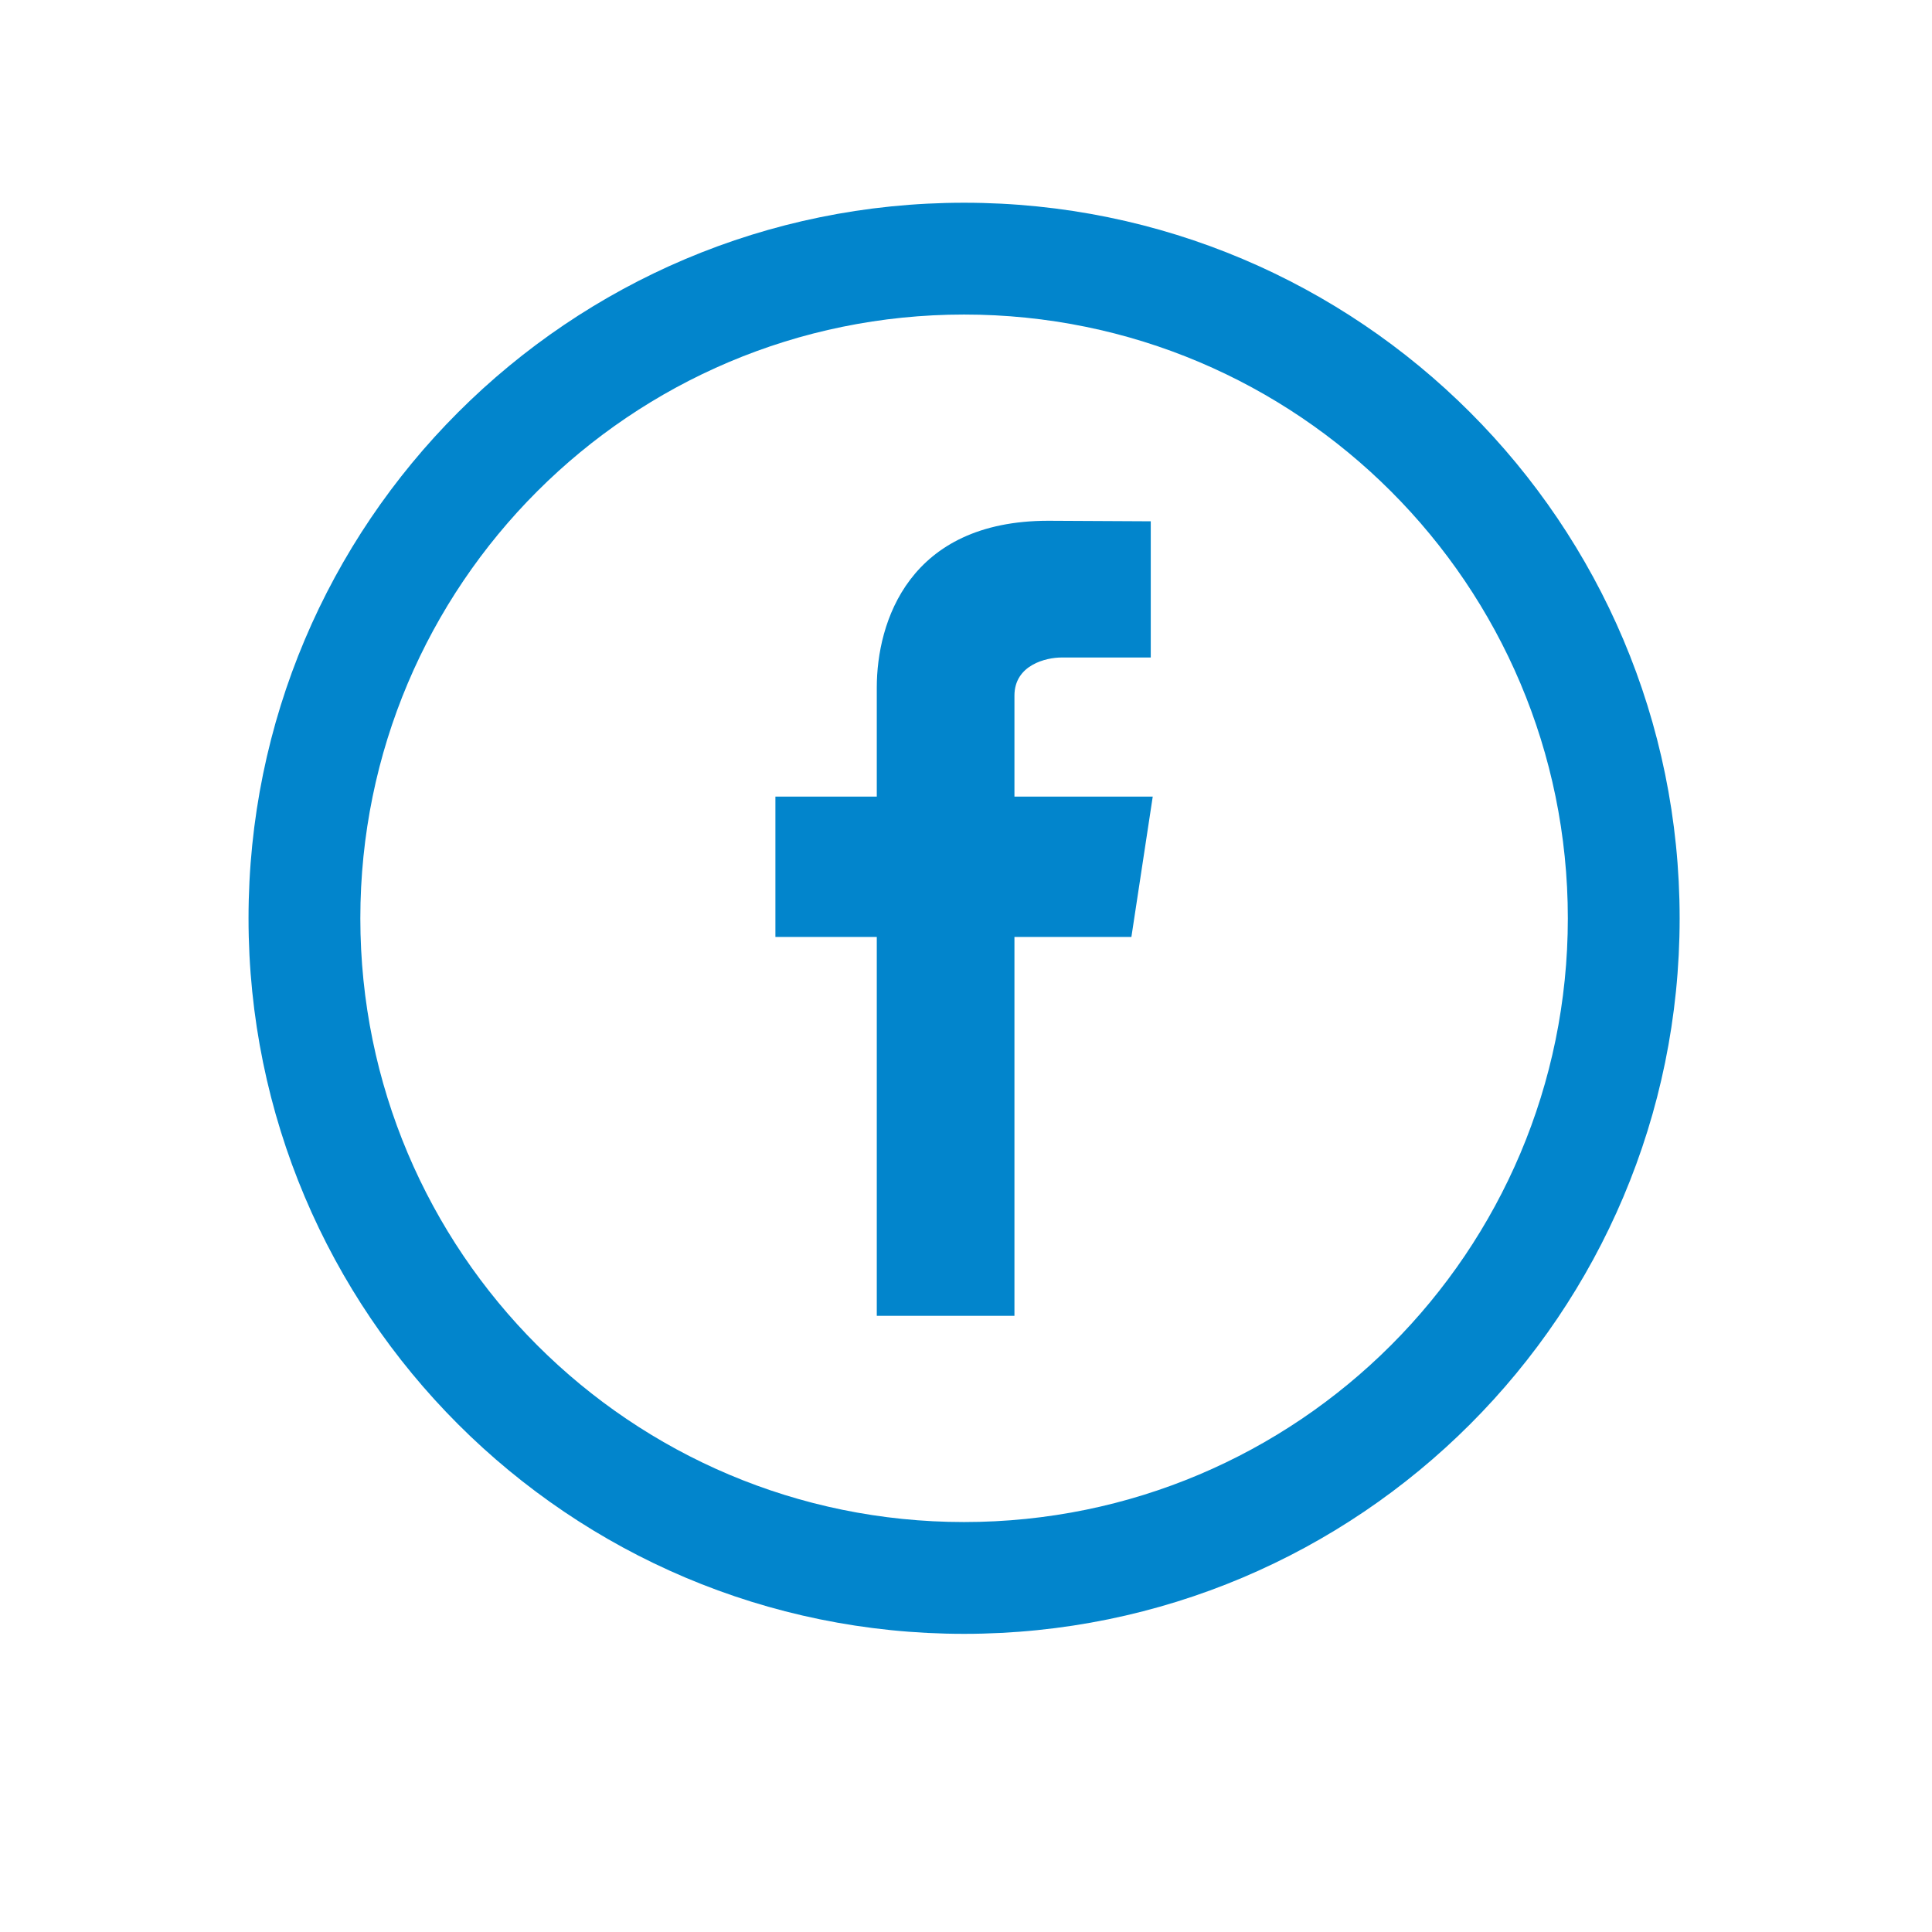 <svg width="108" height="108" viewBox="0 0 108 108" fill="none" xmlns="http://www.w3.org/2000/svg">
<path d="M53.893 11.333C31.8 11.333 13.893 29.241 13.893 51.333C13.893 73.426 31.8 91.333 53.893 91.333C75.985 91.333 93.893 73.426 93.893 51.333C93.893 29.241 75.985 11.333 53.893 11.333ZM53.893 85.083C35.252 85.083 20.143 69.973 20.143 51.333C20.143 32.693 35.252 17.583 53.893 17.583C72.533 17.583 87.643 32.693 87.643 51.333C87.643 69.973 72.533 85.083 53.893 85.083Z" fill="#0285CC"/>
<path fill-rule="evenodd" clip-rule="evenodd" d="M64.439 44.53H56.708V38.888C56.708 37.157 58.499 36.755 59.334 36.755C60.164 36.755 64.328 36.755 64.328 36.755V29.141L58.605 29.111C50.795 29.111 49.013 34.789 49.013 38.429V44.53H43.346V52.375H49.013C49.013 62.447 49.013 73.555 49.013 73.555H56.708C56.708 73.555 56.708 62.333 56.708 52.375H63.246L64.439 44.53Z" fill="#0285CC"/>
</svg>
